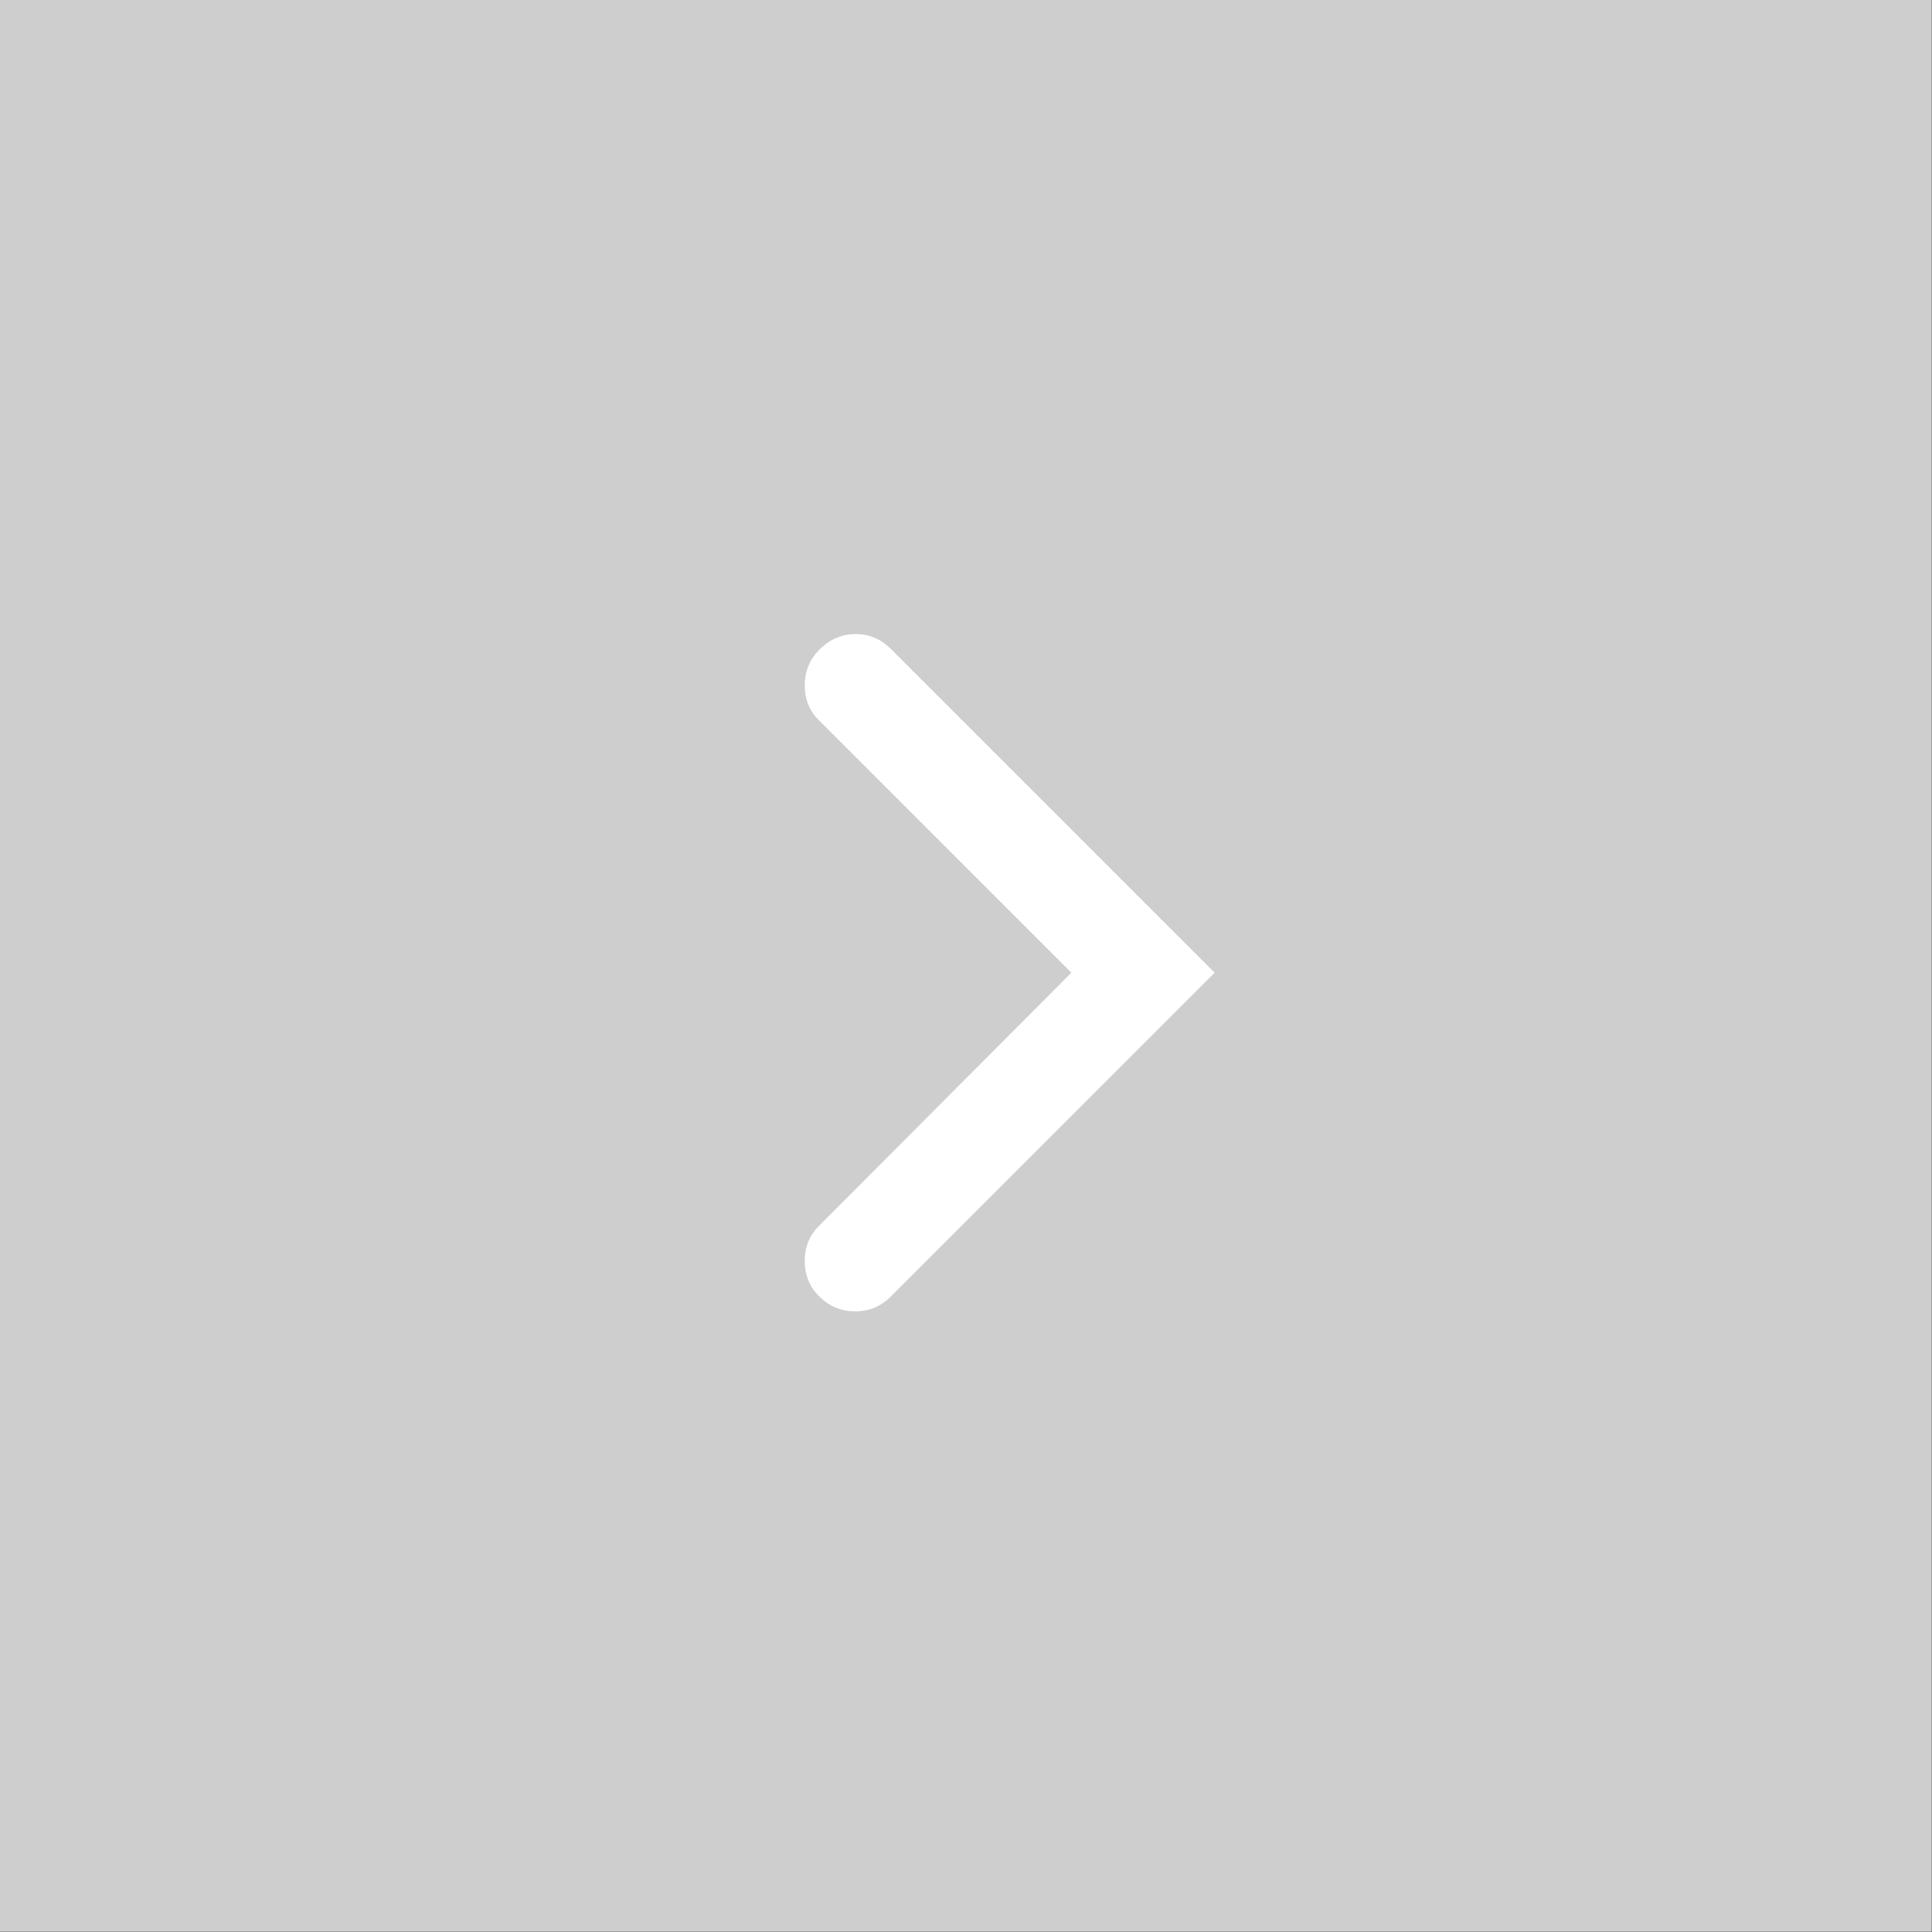 <?xml version="1.0" encoding="utf-8"?>
<!-- Generator: Adobe Illustrator 16.0.2, SVG Export Plug-In . SVG Version: 6.00 Build 0)  -->
<!DOCTYPE svg PUBLIC "-//W3C//DTD SVG 1.1//EN" "http://www.w3.org/Graphics/SVG/1.1/DTD/svg11.dtd">
<svg version="1.1" id="Layer_1" xmlns="http://www.w3.org/2000/svg" xmlns:xlink="http://www.w3.org/1999/xlink" x="0px" y="0px"
	 width="84px" height="84px" viewBox="0 0 84 84" enable-background="new 0 0 84 84" xml:space="preserve">
<rect x="0" y="0" width="84" height="84" fill="#333333" stroke="none"/>
<g>
	<rect fill="#CECECE" width="83.989" height="83.989"/>
	<g>
		<path fill="#FFFFFF" d="M38.733,56.368c-0.432,0.432-0.947,0.647-1.548,0.647c-0.6,0-1.116-0.21-1.548-0.629
			c-0.432-0.421-0.648-0.943-0.648-1.566c0-0.624,0.217-1.141,0.648-1.549l10.944-10.979L35.638,31.348
			c-0.432-0.408-0.648-0.924-0.648-1.548c0-0.624,0.223-1.152,0.666-1.584c0.444-0.432,0.961-0.648,1.548-0.648
			c0.589,0,1.099,0.216,1.53,0.648L52.81,42.292L38.733,56.368z"/>
	</g>
</g>
</svg>
